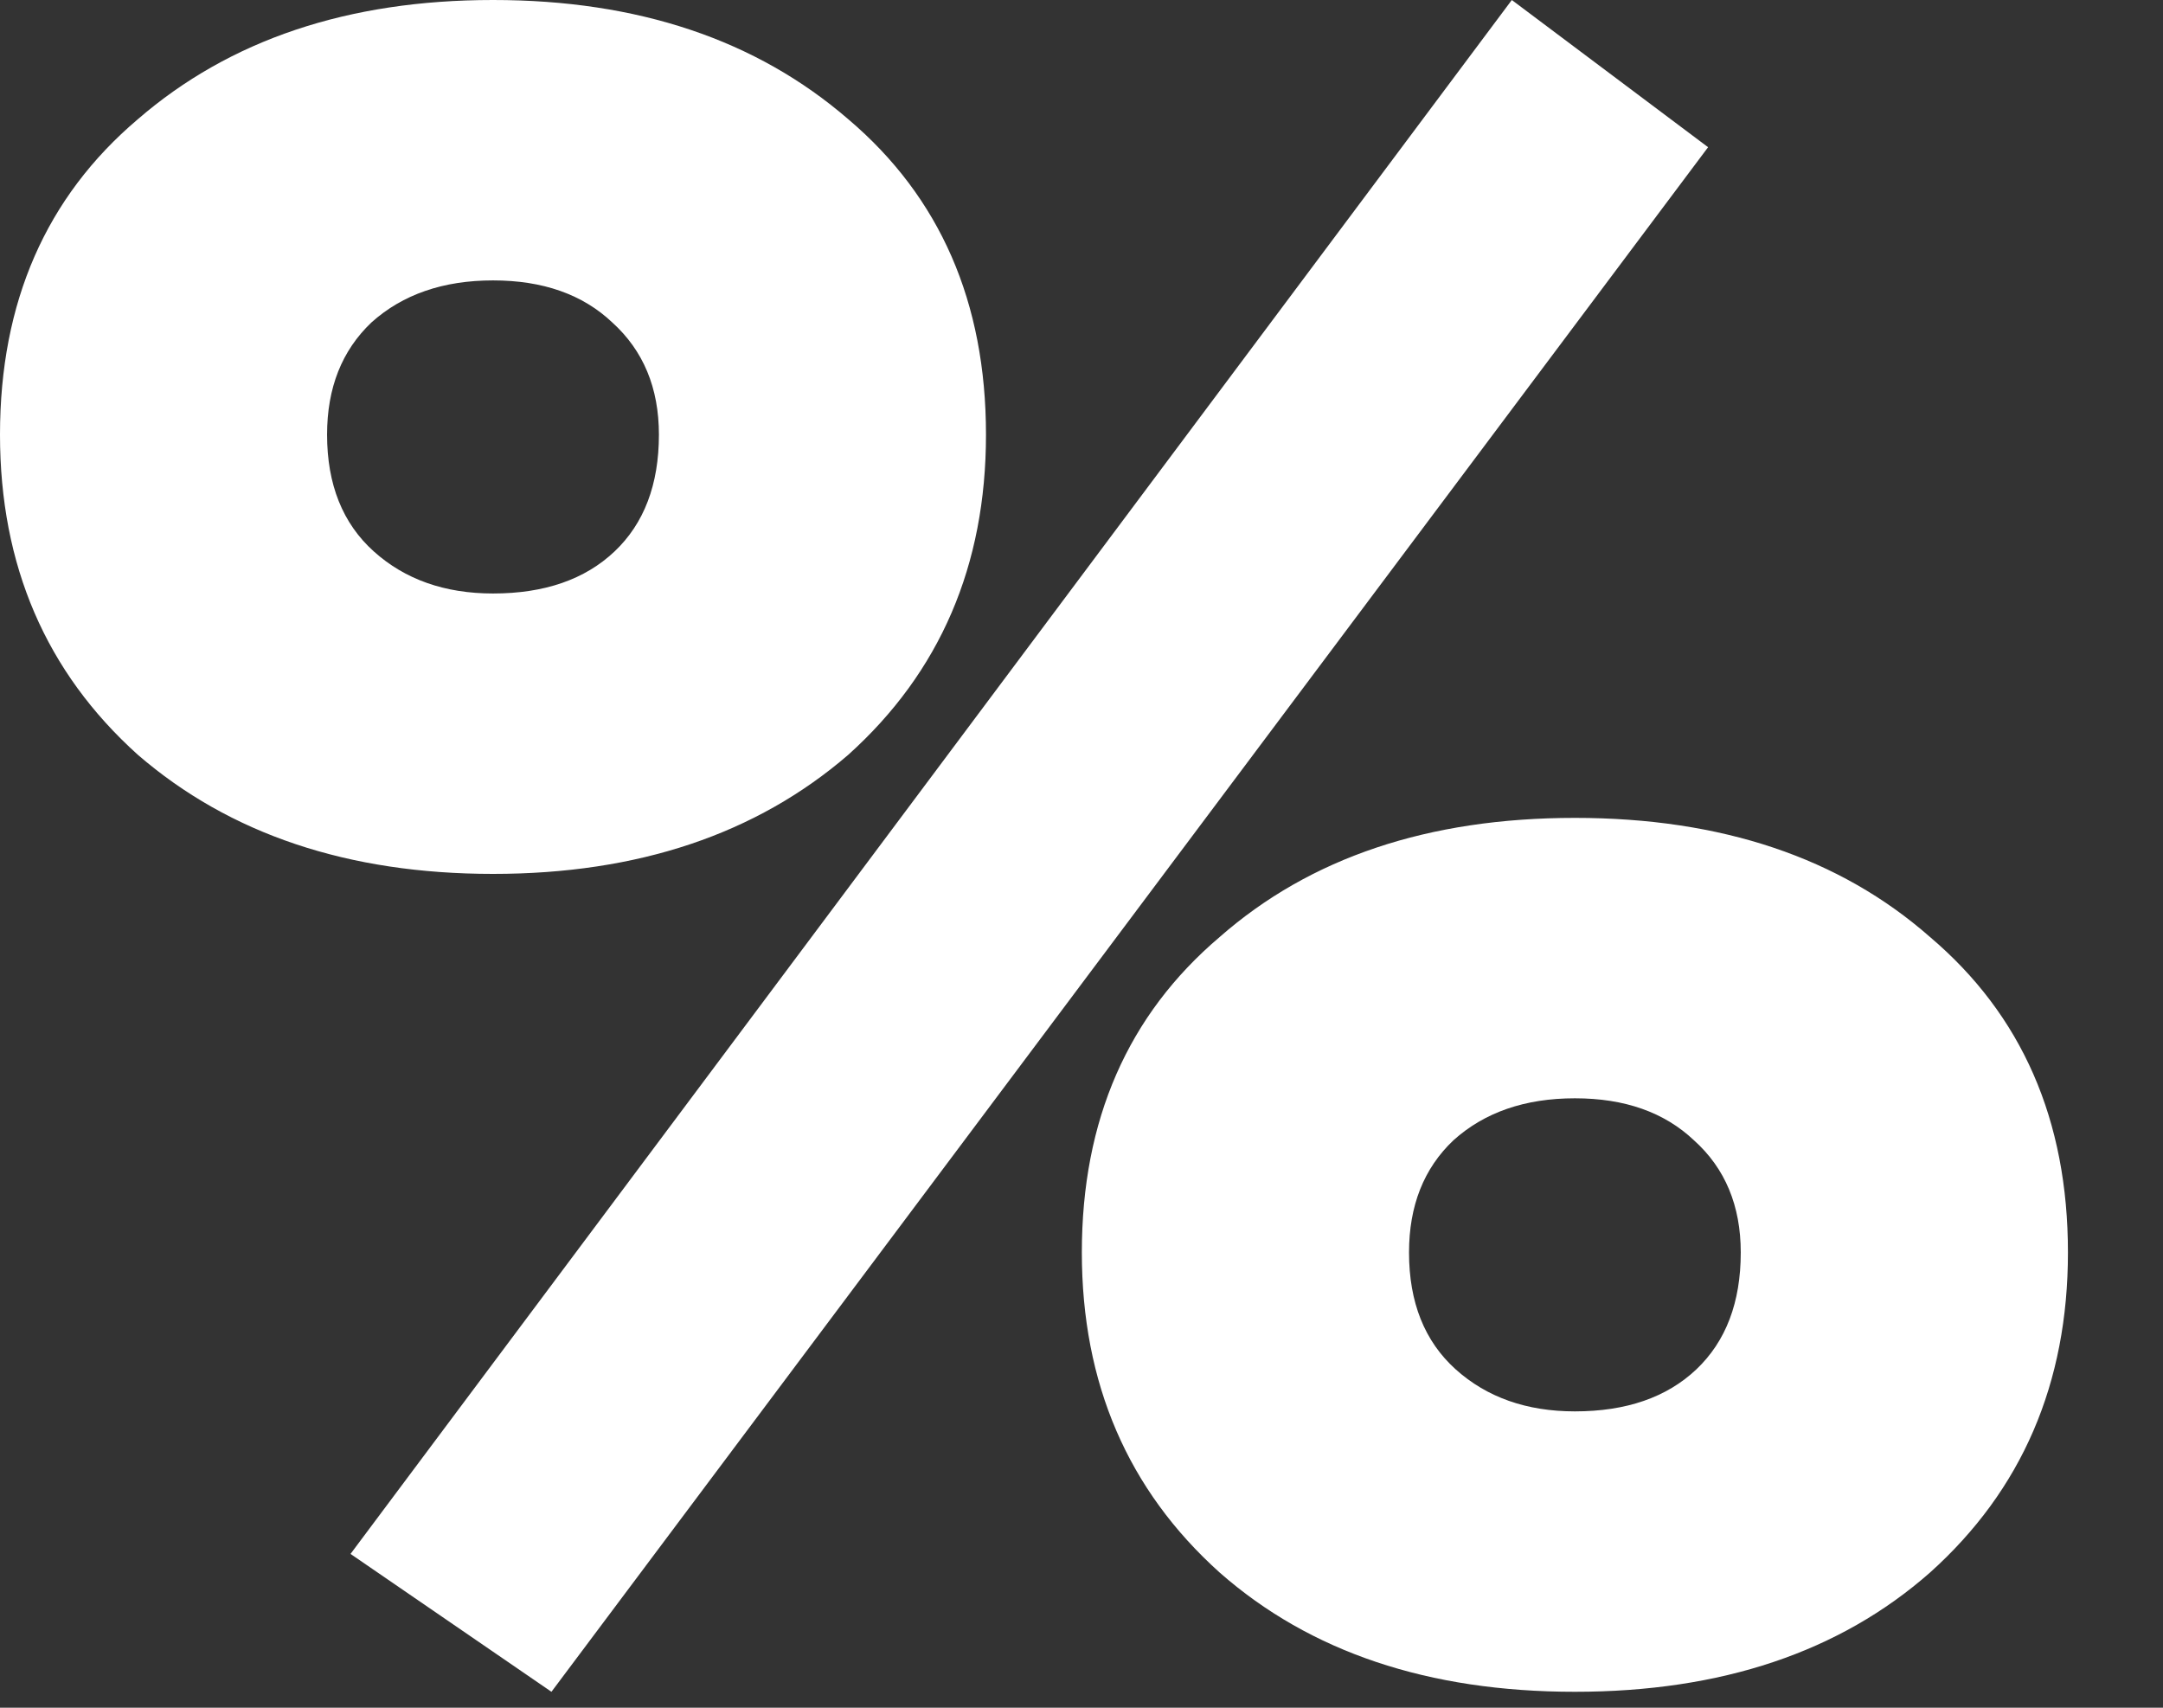 <svg width="19" height="15" viewBox="0 0 19 15" fill="none" xmlns="http://www.w3.org/2000/svg">
<rect x="0" y="0" width="19" height="15" fill="#333333" stroke="none"/>
<path d="M1.211 6.63C0.404 5.904 0 4.967 0 3.818C0 2.655 0.404 1.731 1.211 1.047C2.018 0.349 3.058 0 4.331 0C5.603 0 6.643 0.349 7.451 1.047C8.258 1.731 8.661 2.655 8.661 3.818C8.661 4.967 8.258 5.904 7.451 6.63C6.643 7.327 5.603 7.676 4.331 7.676C3.058 7.676 2.018 7.327 1.211 6.63ZM2.873 3.818C2.873 4.255 3.01 4.598 3.284 4.844C3.558 5.09 3.907 5.213 4.331 5.213C4.782 5.213 5.138 5.09 5.398 4.844C5.658 4.598 5.788 4.255 5.788 3.818C5.788 3.407 5.651 3.079 5.378 2.832C5.118 2.586 4.769 2.463 4.331 2.463C3.893 2.463 3.537 2.586 3.263 2.832C3.003 3.079 2.873 3.407 2.873 3.818ZM10.714 13.813C9.907 13.088 9.503 12.151 9.503 11.001C9.503 9.838 9.907 8.915 10.714 8.23C11.508 7.533 12.547 7.184 13.834 7.184C15.12 7.184 16.16 7.533 16.953 8.23C17.761 8.915 18.165 9.838 18.165 11.001C18.165 12.151 17.761 13.088 16.953 13.813C16.16 14.511 15.12 14.86 13.834 14.86C12.547 14.86 11.508 14.511 10.714 13.813ZM12.377 11.001C12.377 11.439 12.513 11.781 12.787 12.028C13.061 12.274 13.41 12.397 13.834 12.397C14.285 12.397 14.641 12.274 14.901 12.028C15.161 11.781 15.291 11.439 15.291 11.001C15.291 10.591 15.154 10.262 14.88 10.016C14.62 9.77 14.272 9.647 13.834 9.647C13.396 9.647 13.04 9.77 12.767 10.016C12.507 10.262 12.377 10.591 12.377 11.001ZM4.844 14.86L3.079 13.649L13.28 0L15.004 1.293L4.844 14.86Z" fill="white"/>
</svg>

